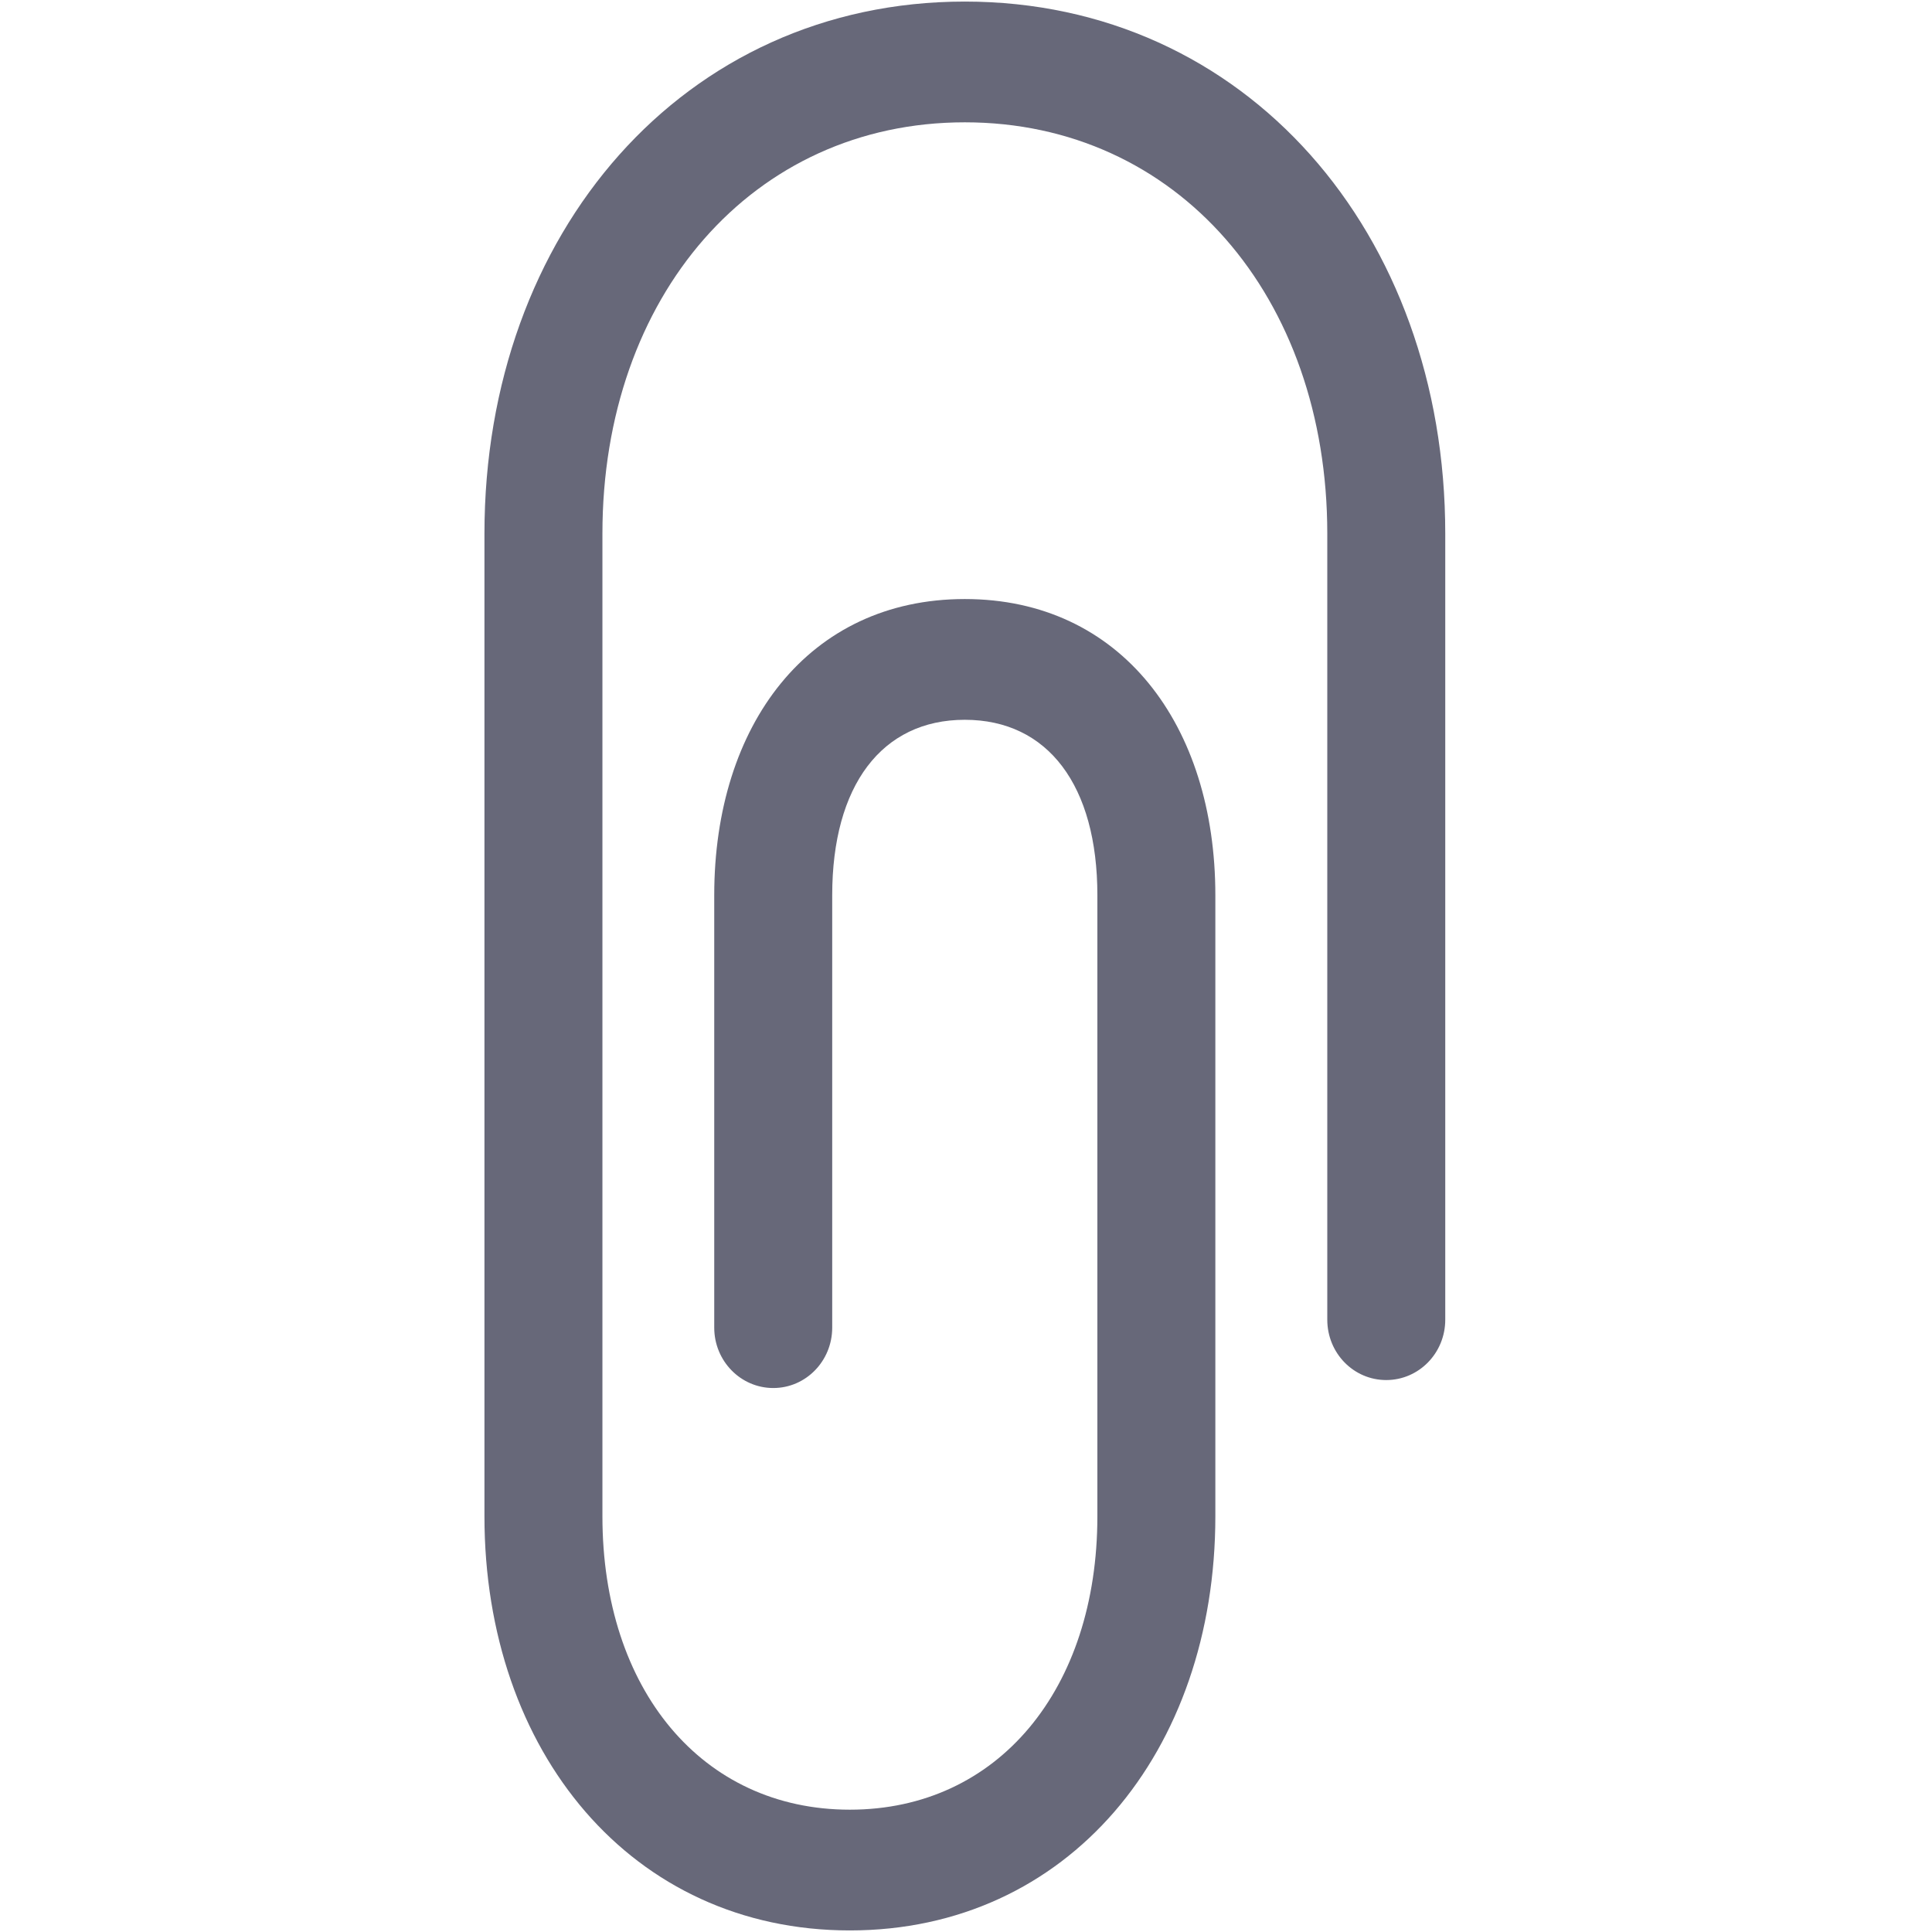 <svg width="16" height="16" viewBox="0 0 16 16" fill="none" xmlns="http://www.w3.org/2000/svg">
<path fill-rule="evenodd" clip-rule="evenodd" d="M6.892 10.995V7.414C6.892 6.506 7.302 5.961 7.99 5.961C8.679 5.961 9.088 6.506 9.088 7.414V12.557C9.088 13.989 8.265 14.987 7.038 14.987C5.812 14.987 4.989 13.989 4.989 12.557V4.419C4.989 2.455 6.233 1.013 7.99 1.013C9.748 1.013 10.992 2.455 10.992 4.419V10.929C10.992 11.206 11.21 11.429 11.48 11.429C11.75 11.429 11.969 11.206 11.969 10.929V4.419C11.969 1.928 10.316 0.013 7.99 0.013C5.664 0.013 4.012 1.928 4.012 4.419V12.557C4.012 14.508 5.232 15.987 7.038 15.987C8.845 15.987 10.065 14.508 10.065 12.557V7.414C10.065 6.003 9.283 4.961 7.99 4.961C6.697 4.961 5.915 6.003 5.915 7.414V10.995C5.915 11.271 6.134 11.495 6.404 11.495C6.674 11.495 6.892 11.271 6.892 10.995Z" fill="#676879"/>
</svg>
